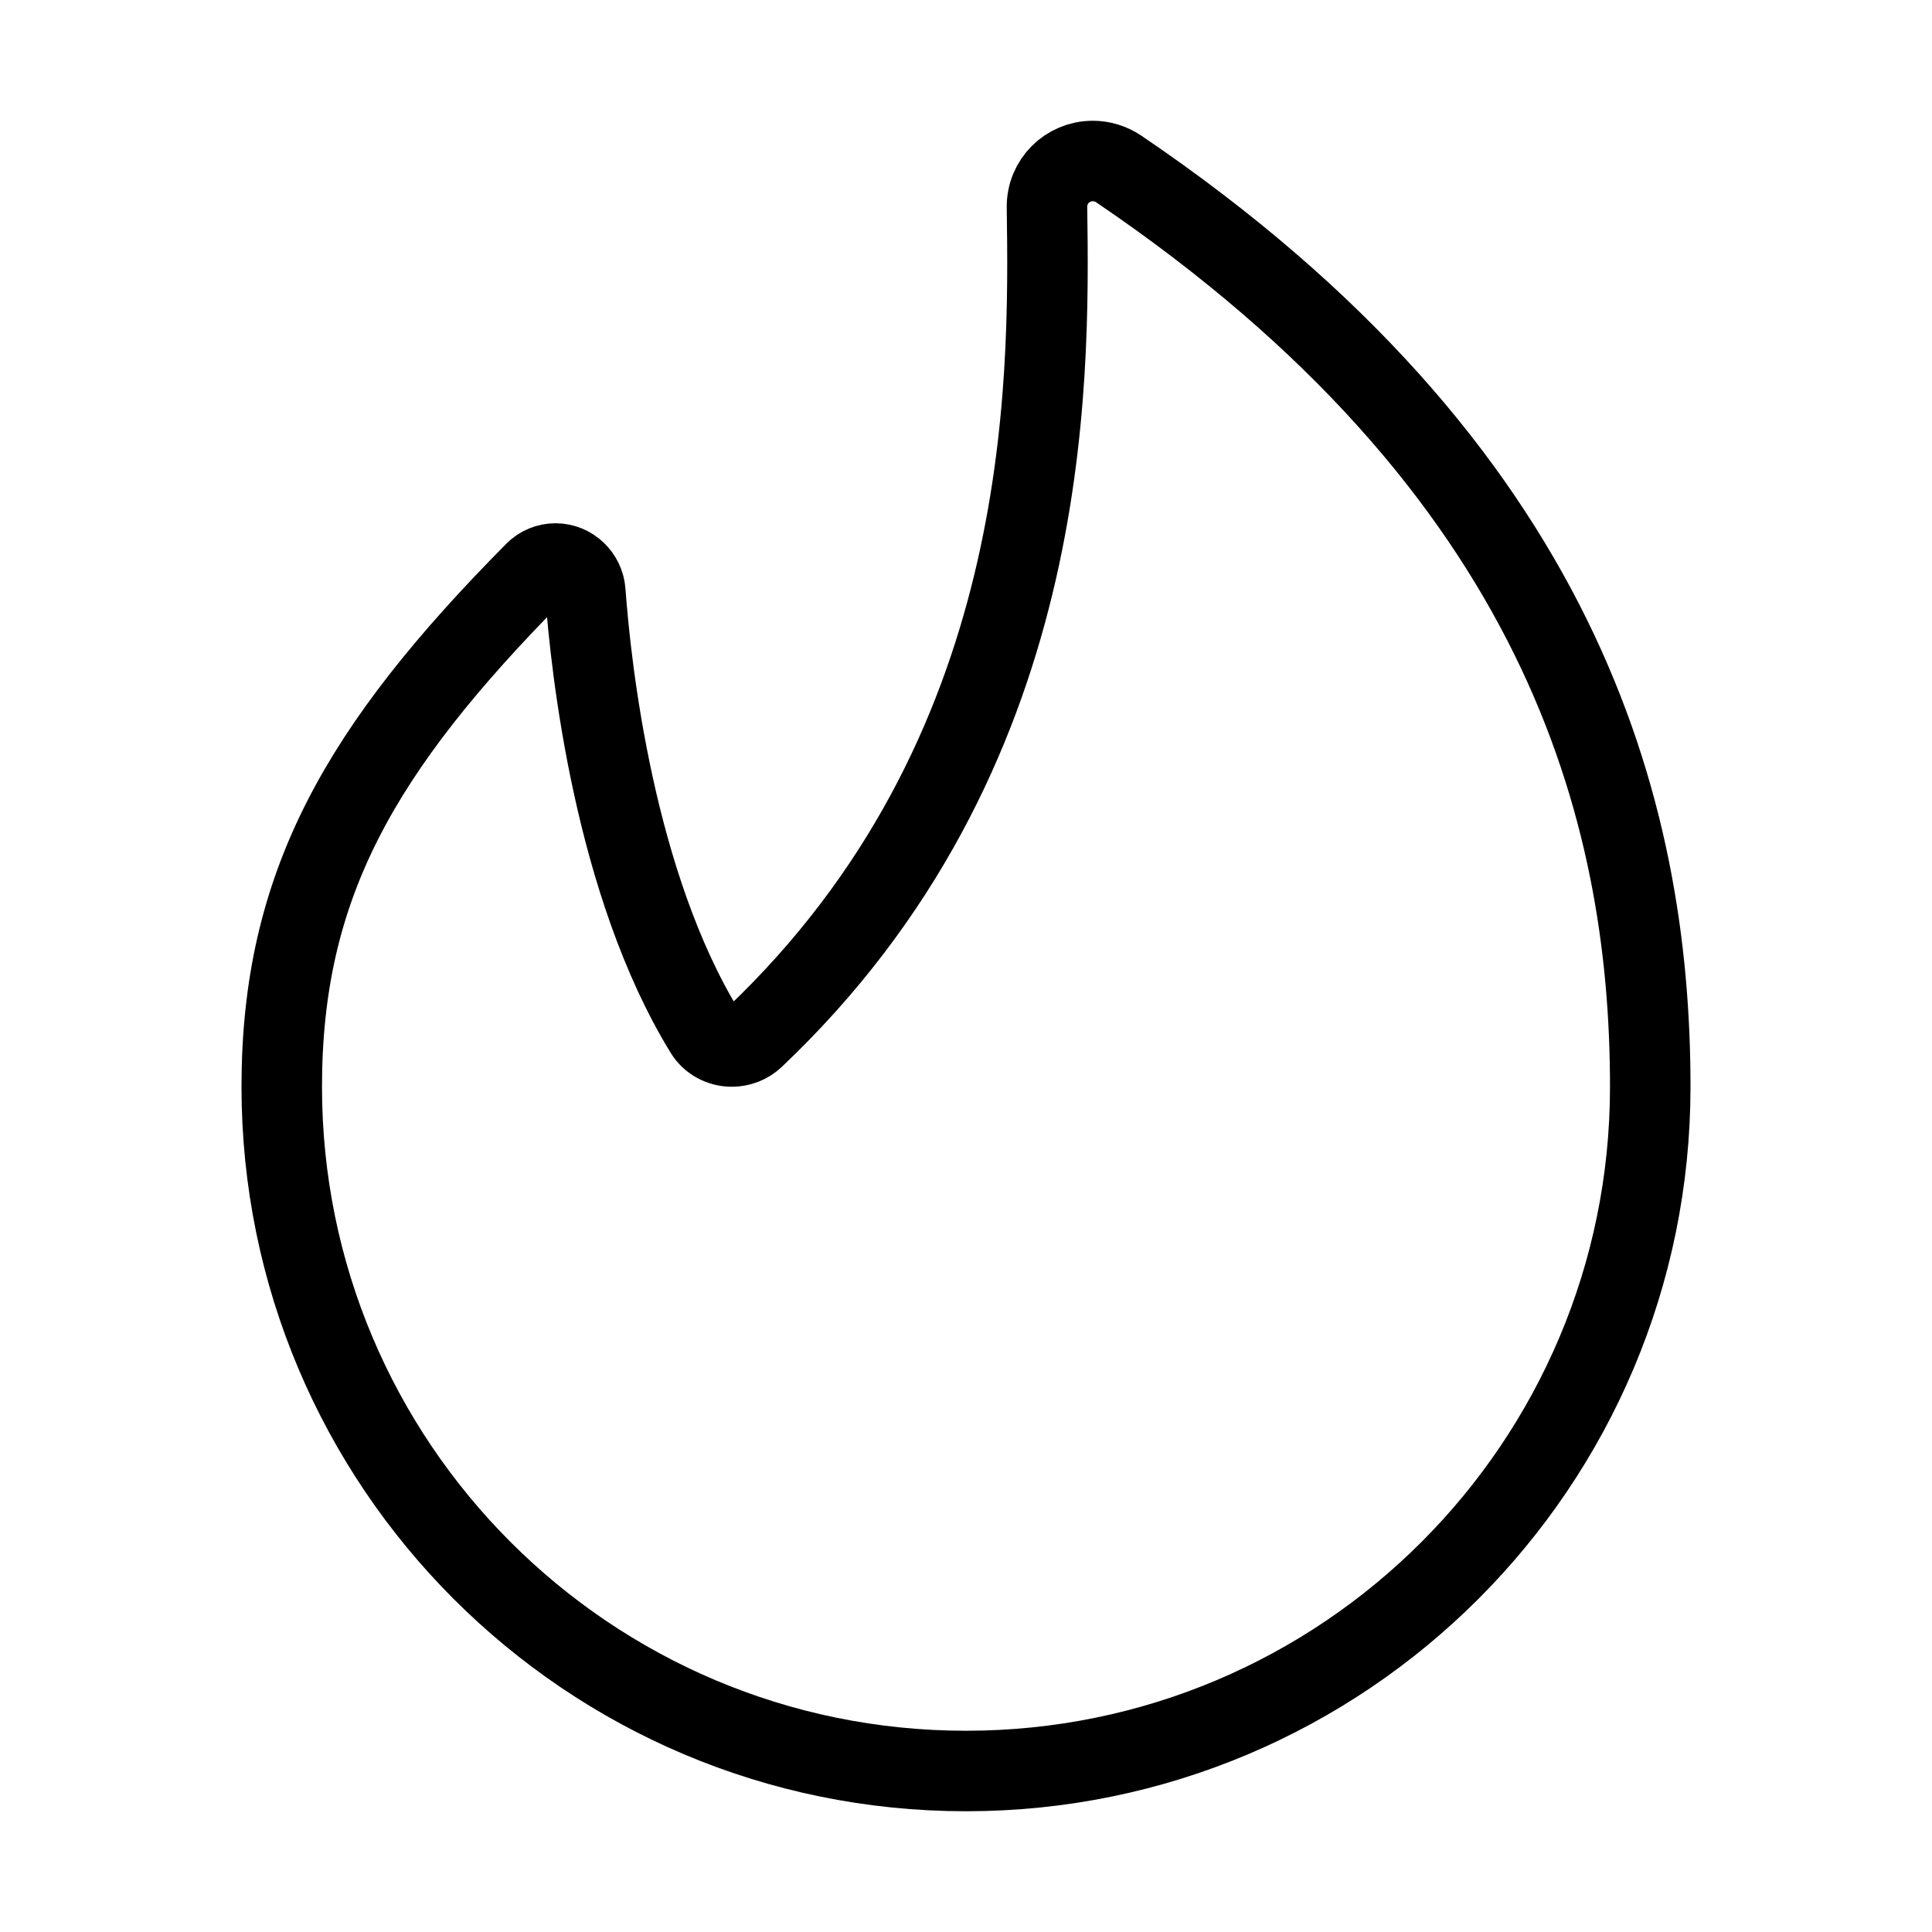 <svg xmlns="http://www.w3.org/2000/svg"   fill="none" viewBox="0 0 24 24">
  <path stroke="currentColor" strokeWidth="2" d="M12 22C16.694 22 20.5 18.194 20.5 13.5C20.5 10.065 19.395 5.825 13.896 2.098C13.802 2.035 13.689 2 13.576 2C13.258 2 13.002 2.256 13.006 2.574C13.039 4.825 13.071 9.381 9.367 12.891C9.293 12.961 9.194 13 9.092 13C8.956 13 8.829 12.933 8.758 12.818C7.631 10.982 7.34 8.298 7.271 7.349C7.256 7.154 7.095 7 6.9 7C6.804 7 6.711 7.039 6.644 7.107C4.468 9.305 3.5 10.999 3.5 13.5C3.5 18.194 7.306 22 12 22Z"/>
</svg>
